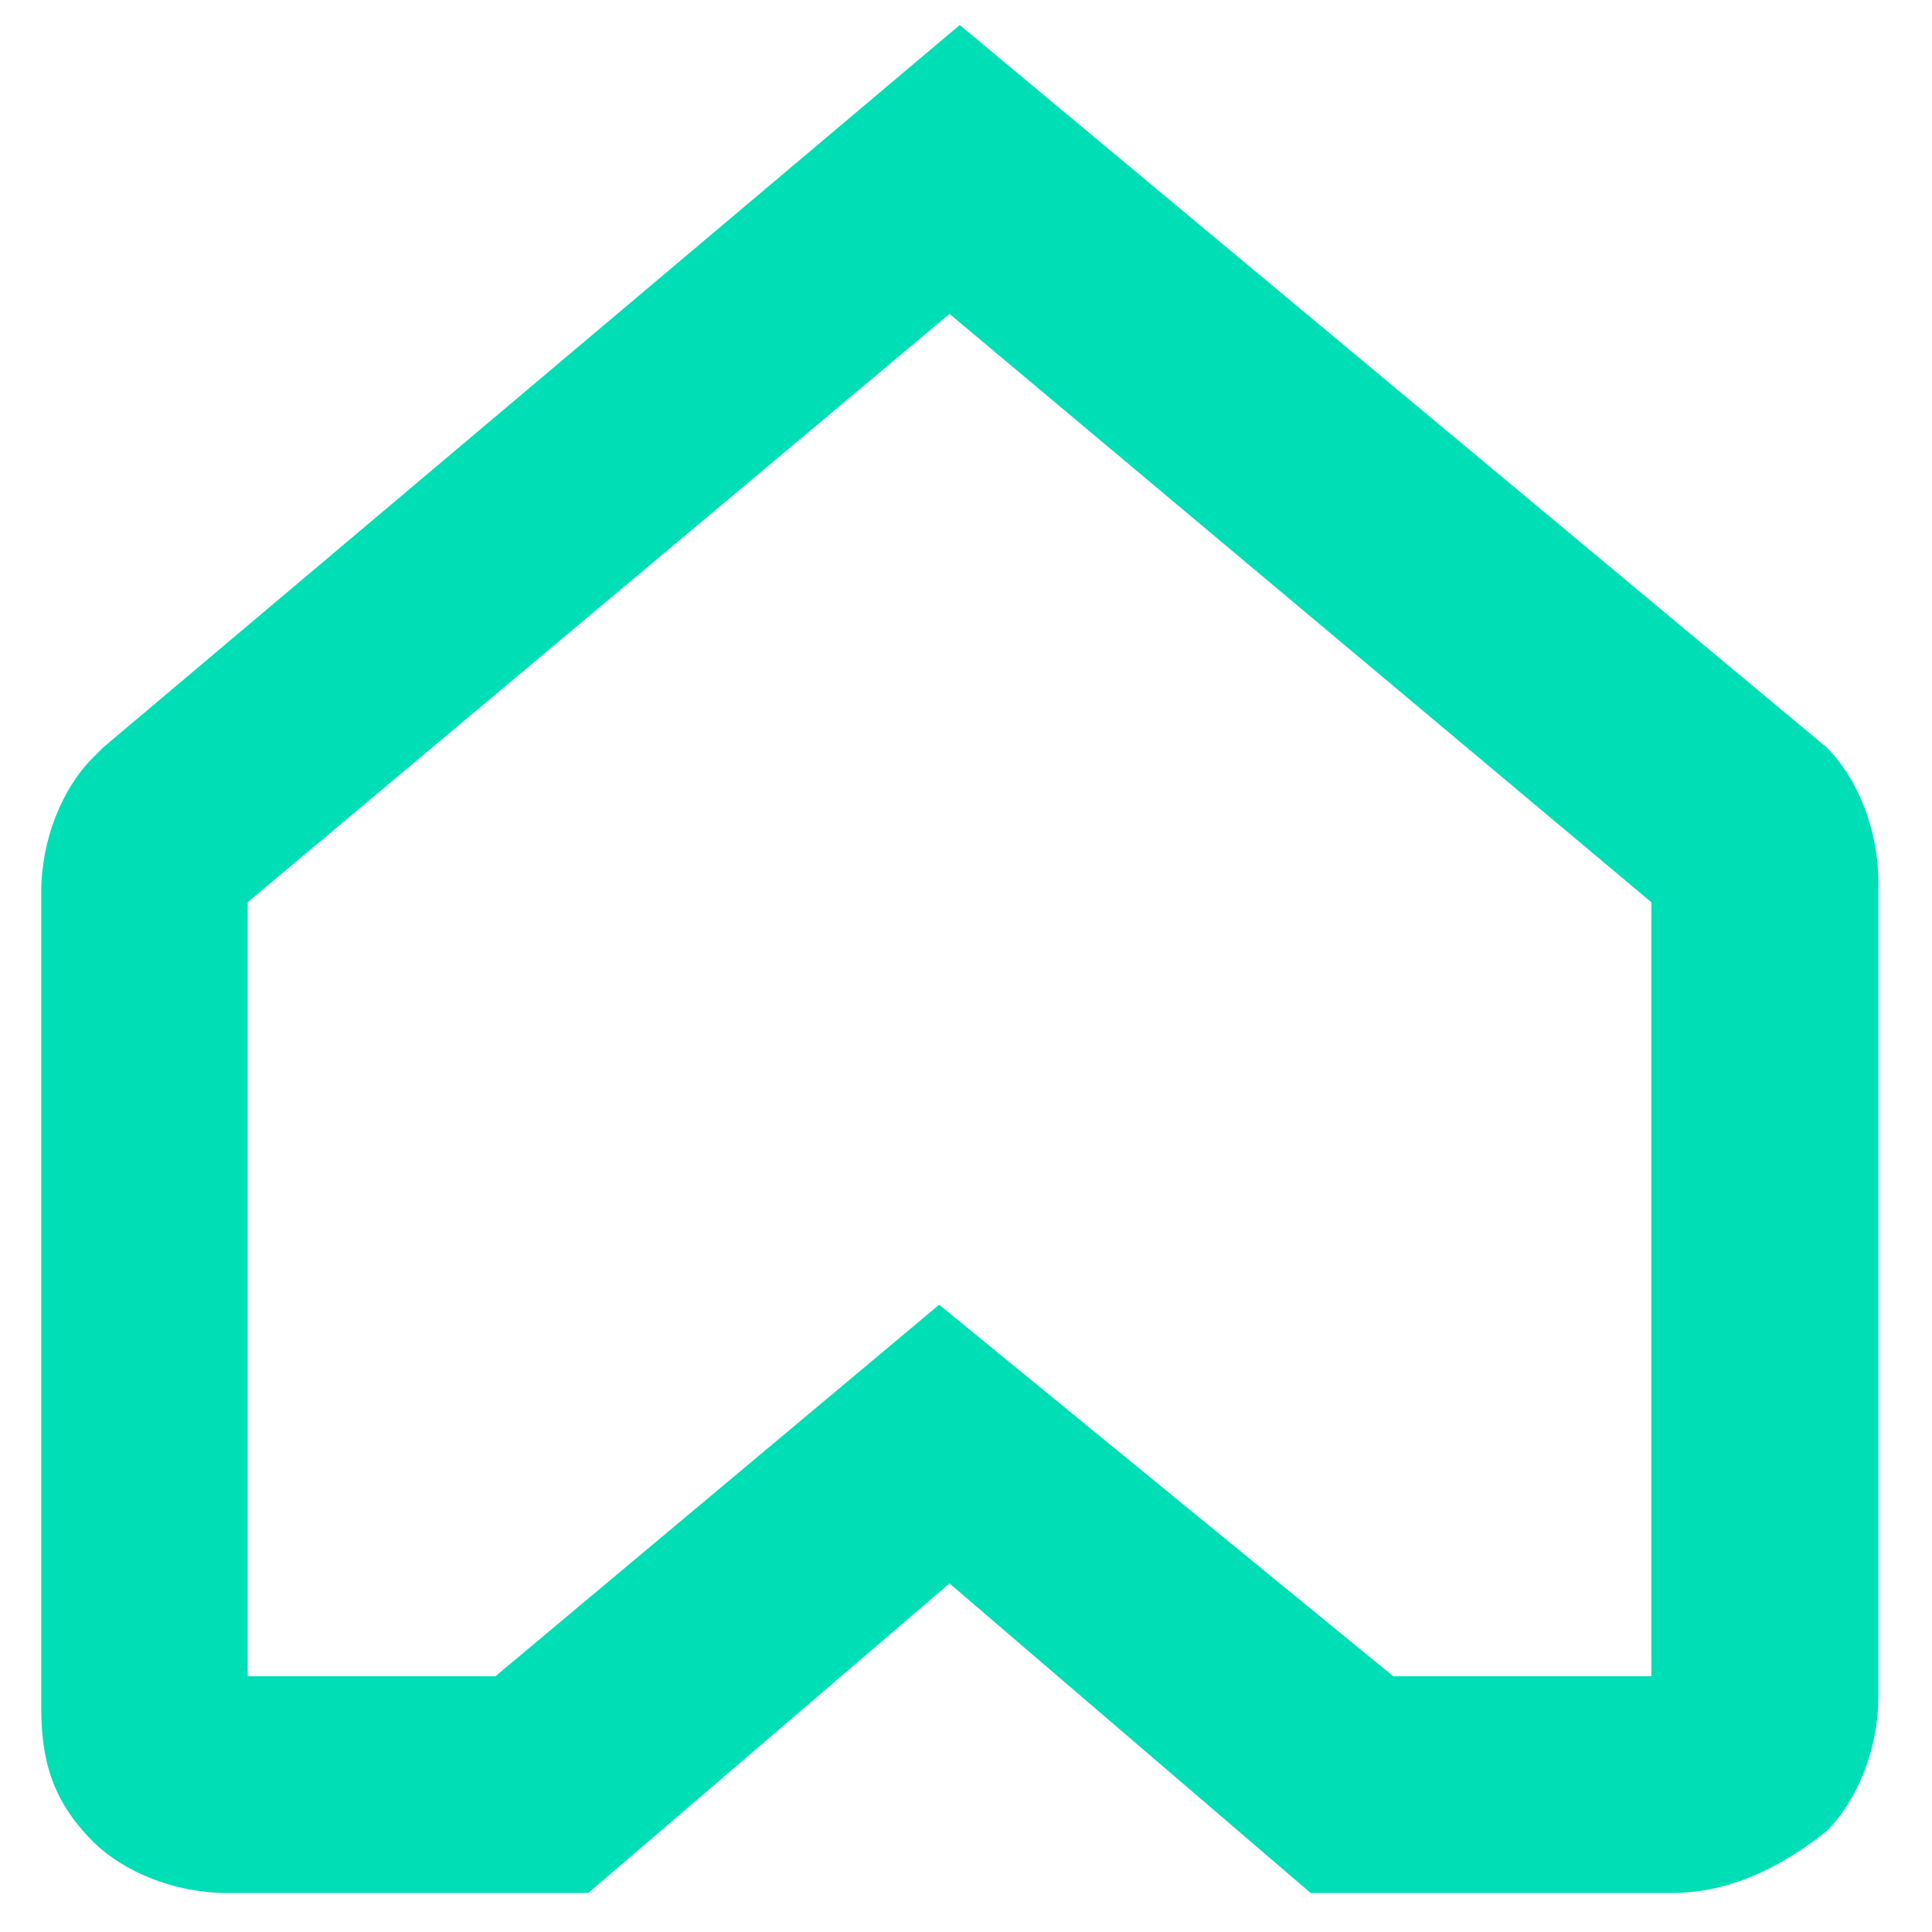 <!-- Generated by IcoMoon.io -->
<svg version="1.1" xmlns="http://www.w3.org/2000/svg" width="64" height="64" viewBox="0 0 32 32">
<title>rm-site--logo-1</title>
<path fill="#00deb6" d="M27.692 31.354h-5.983l-5.983-5.128-5.983 5.128h-5.983c-0.855 0-1.709-0.342-2.222-0.855-0.684-0.684-0.855-1.368-0.855-2.222v-13.504c0-0.855 0.342-1.709 0.855-2.222l0.171-0.171 14.188-11.966 14.359 11.966c0.513 0.513 0.855 1.368 0.855 2.222v13.504c0 0.855-0.342 1.709-0.855 2.222-0.855 0.684-1.709 1.026-2.564 1.026zM23.077 27.764h4.274v-12.821l-11.624-9.744-11.624 9.744v12.821h4.103l7.35-6.154 7.521 6.154z"></path>
</svg>

